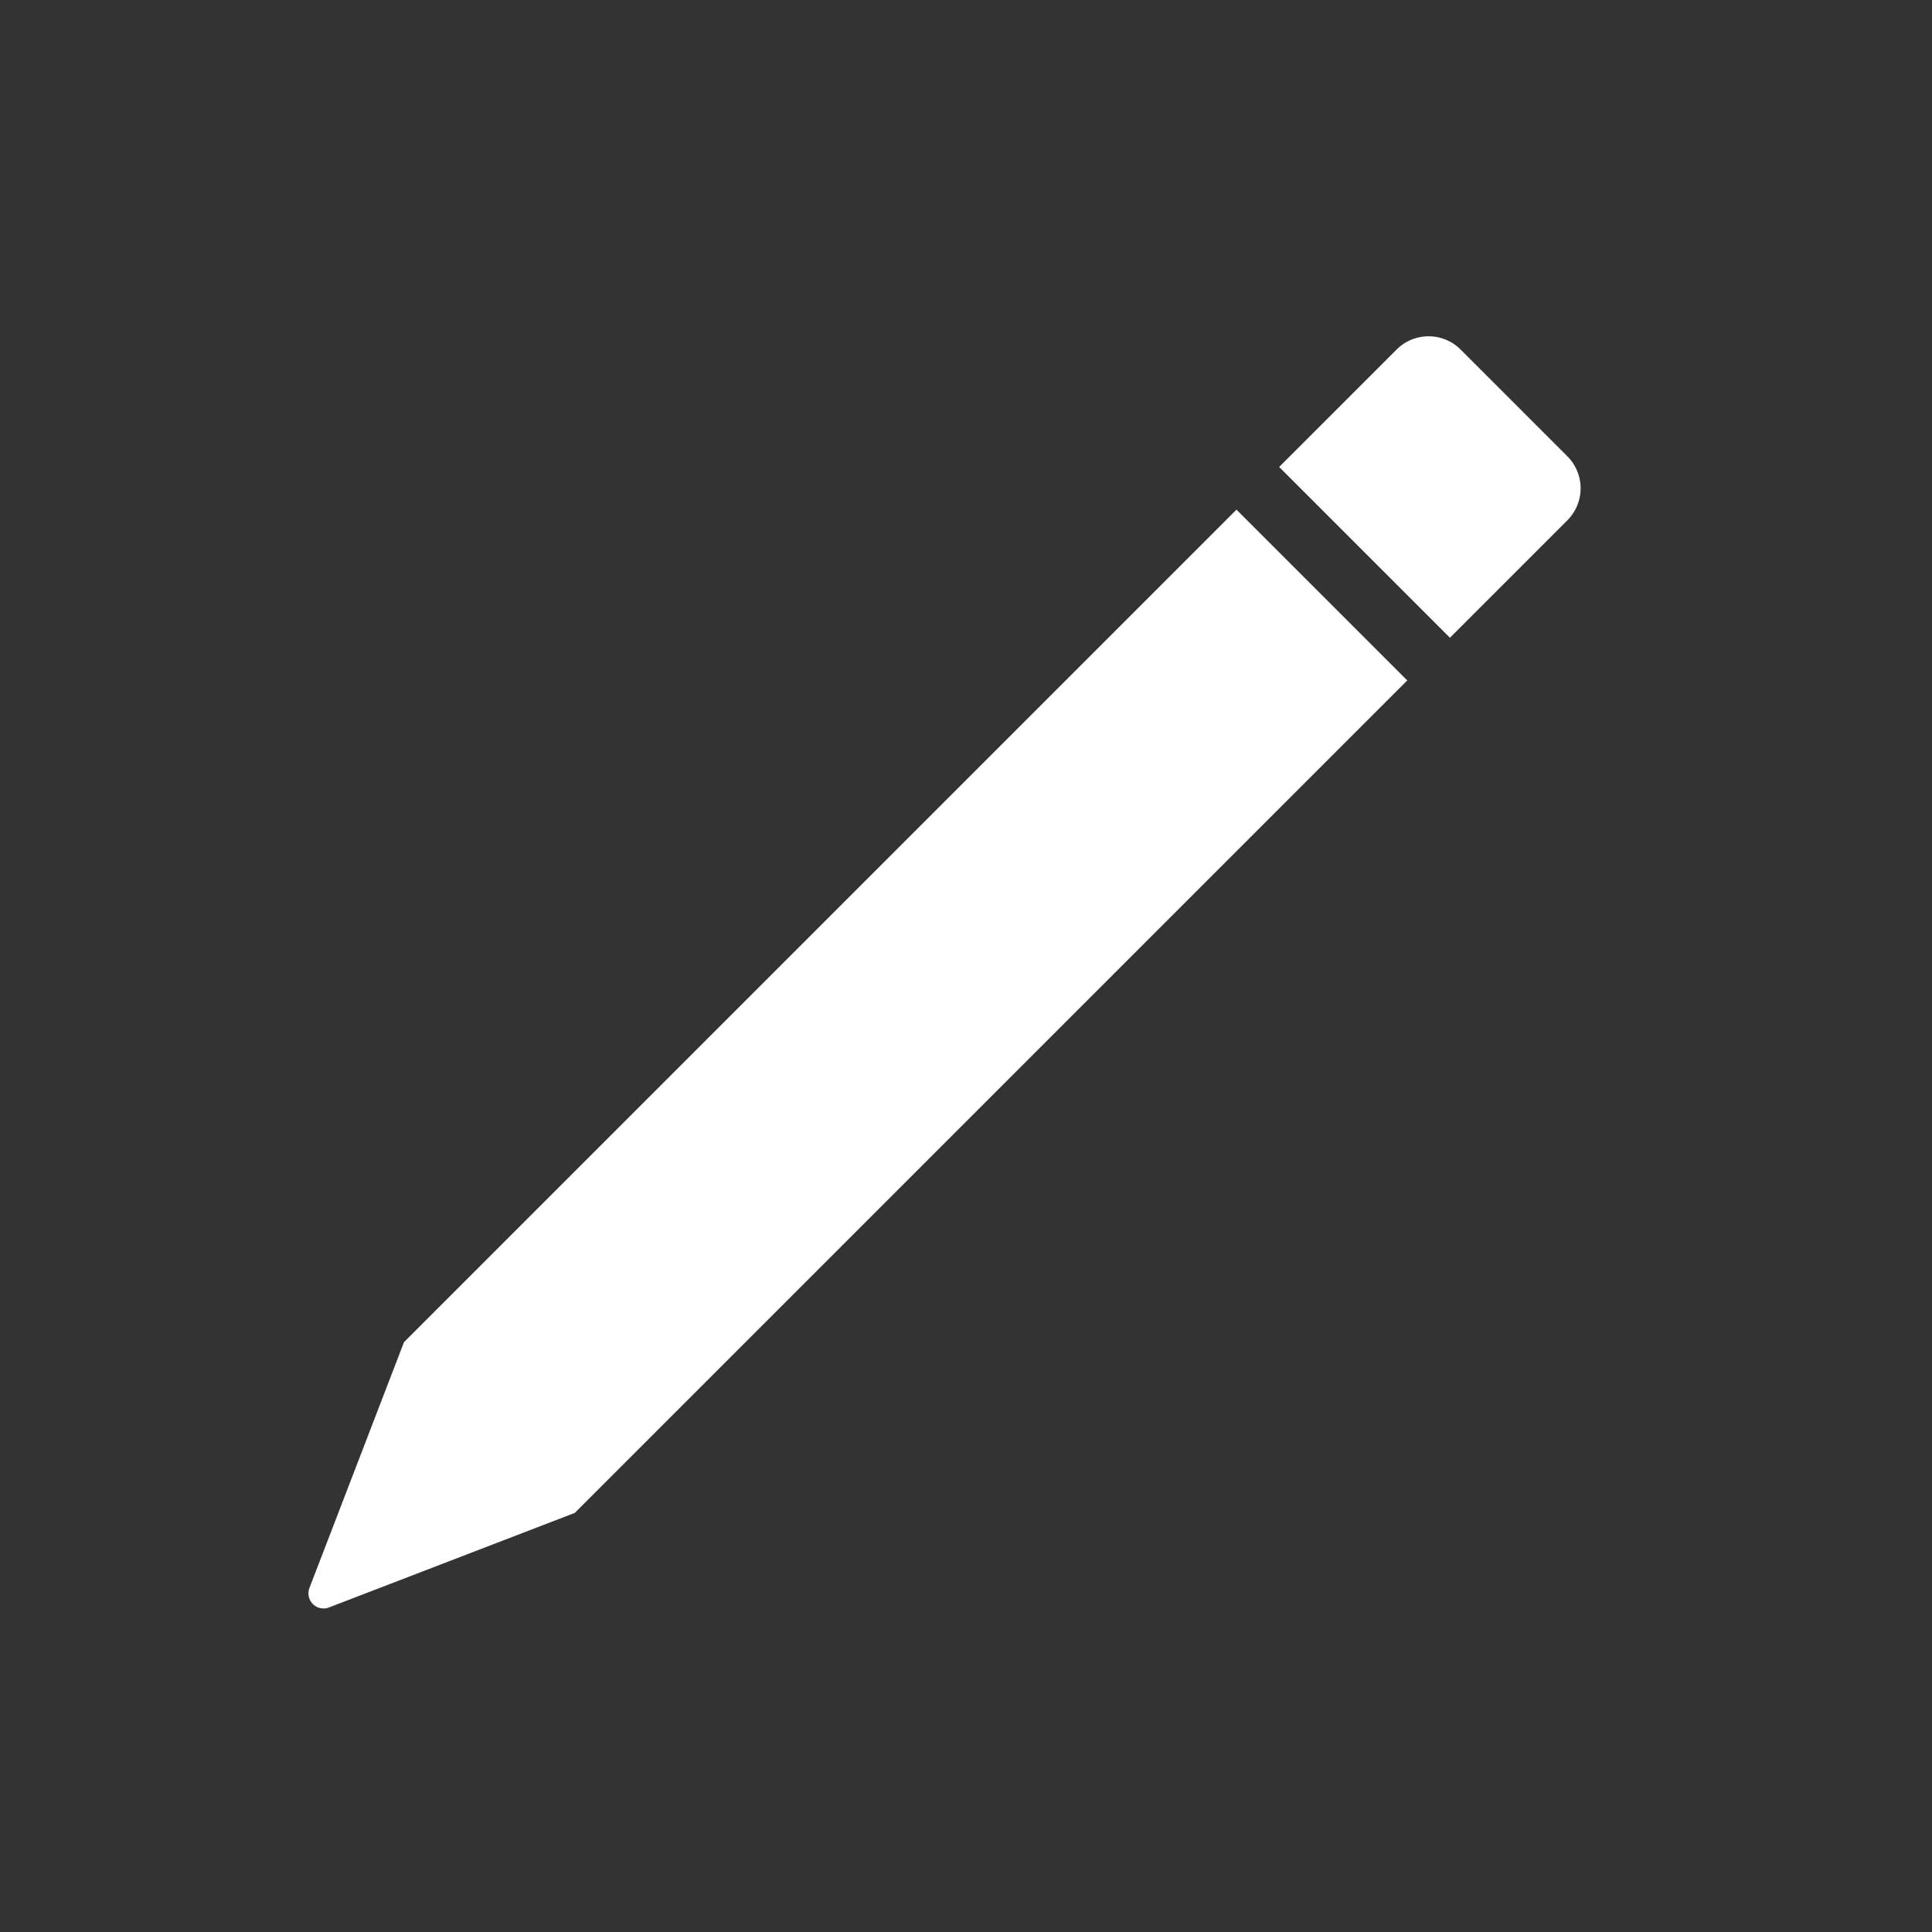 <svg xmlns="http://www.w3.org/2000/svg" width="64" height="64" viewBox="0 0 64 64">
    <rect x="0" y="0" width="64" height="64" fill="#333333" stroke="none"/>
    <path fill="#FFF" fill-rule="evenodd" d="M40.96 16.883l5.657 5.657L19.04 50.117l-8.143 3.132a.5.5 0 0 1-.646-.646l3.132-8.143L40.96 16.883zm7.425-5.303l3.535 3.535a1.5 1.5 0 0 1 0 2.122l-3.889 3.889-5.657-5.657 3.89-3.89a1.5 1.5 0 0 1 2.12 0z"/>
</svg>
